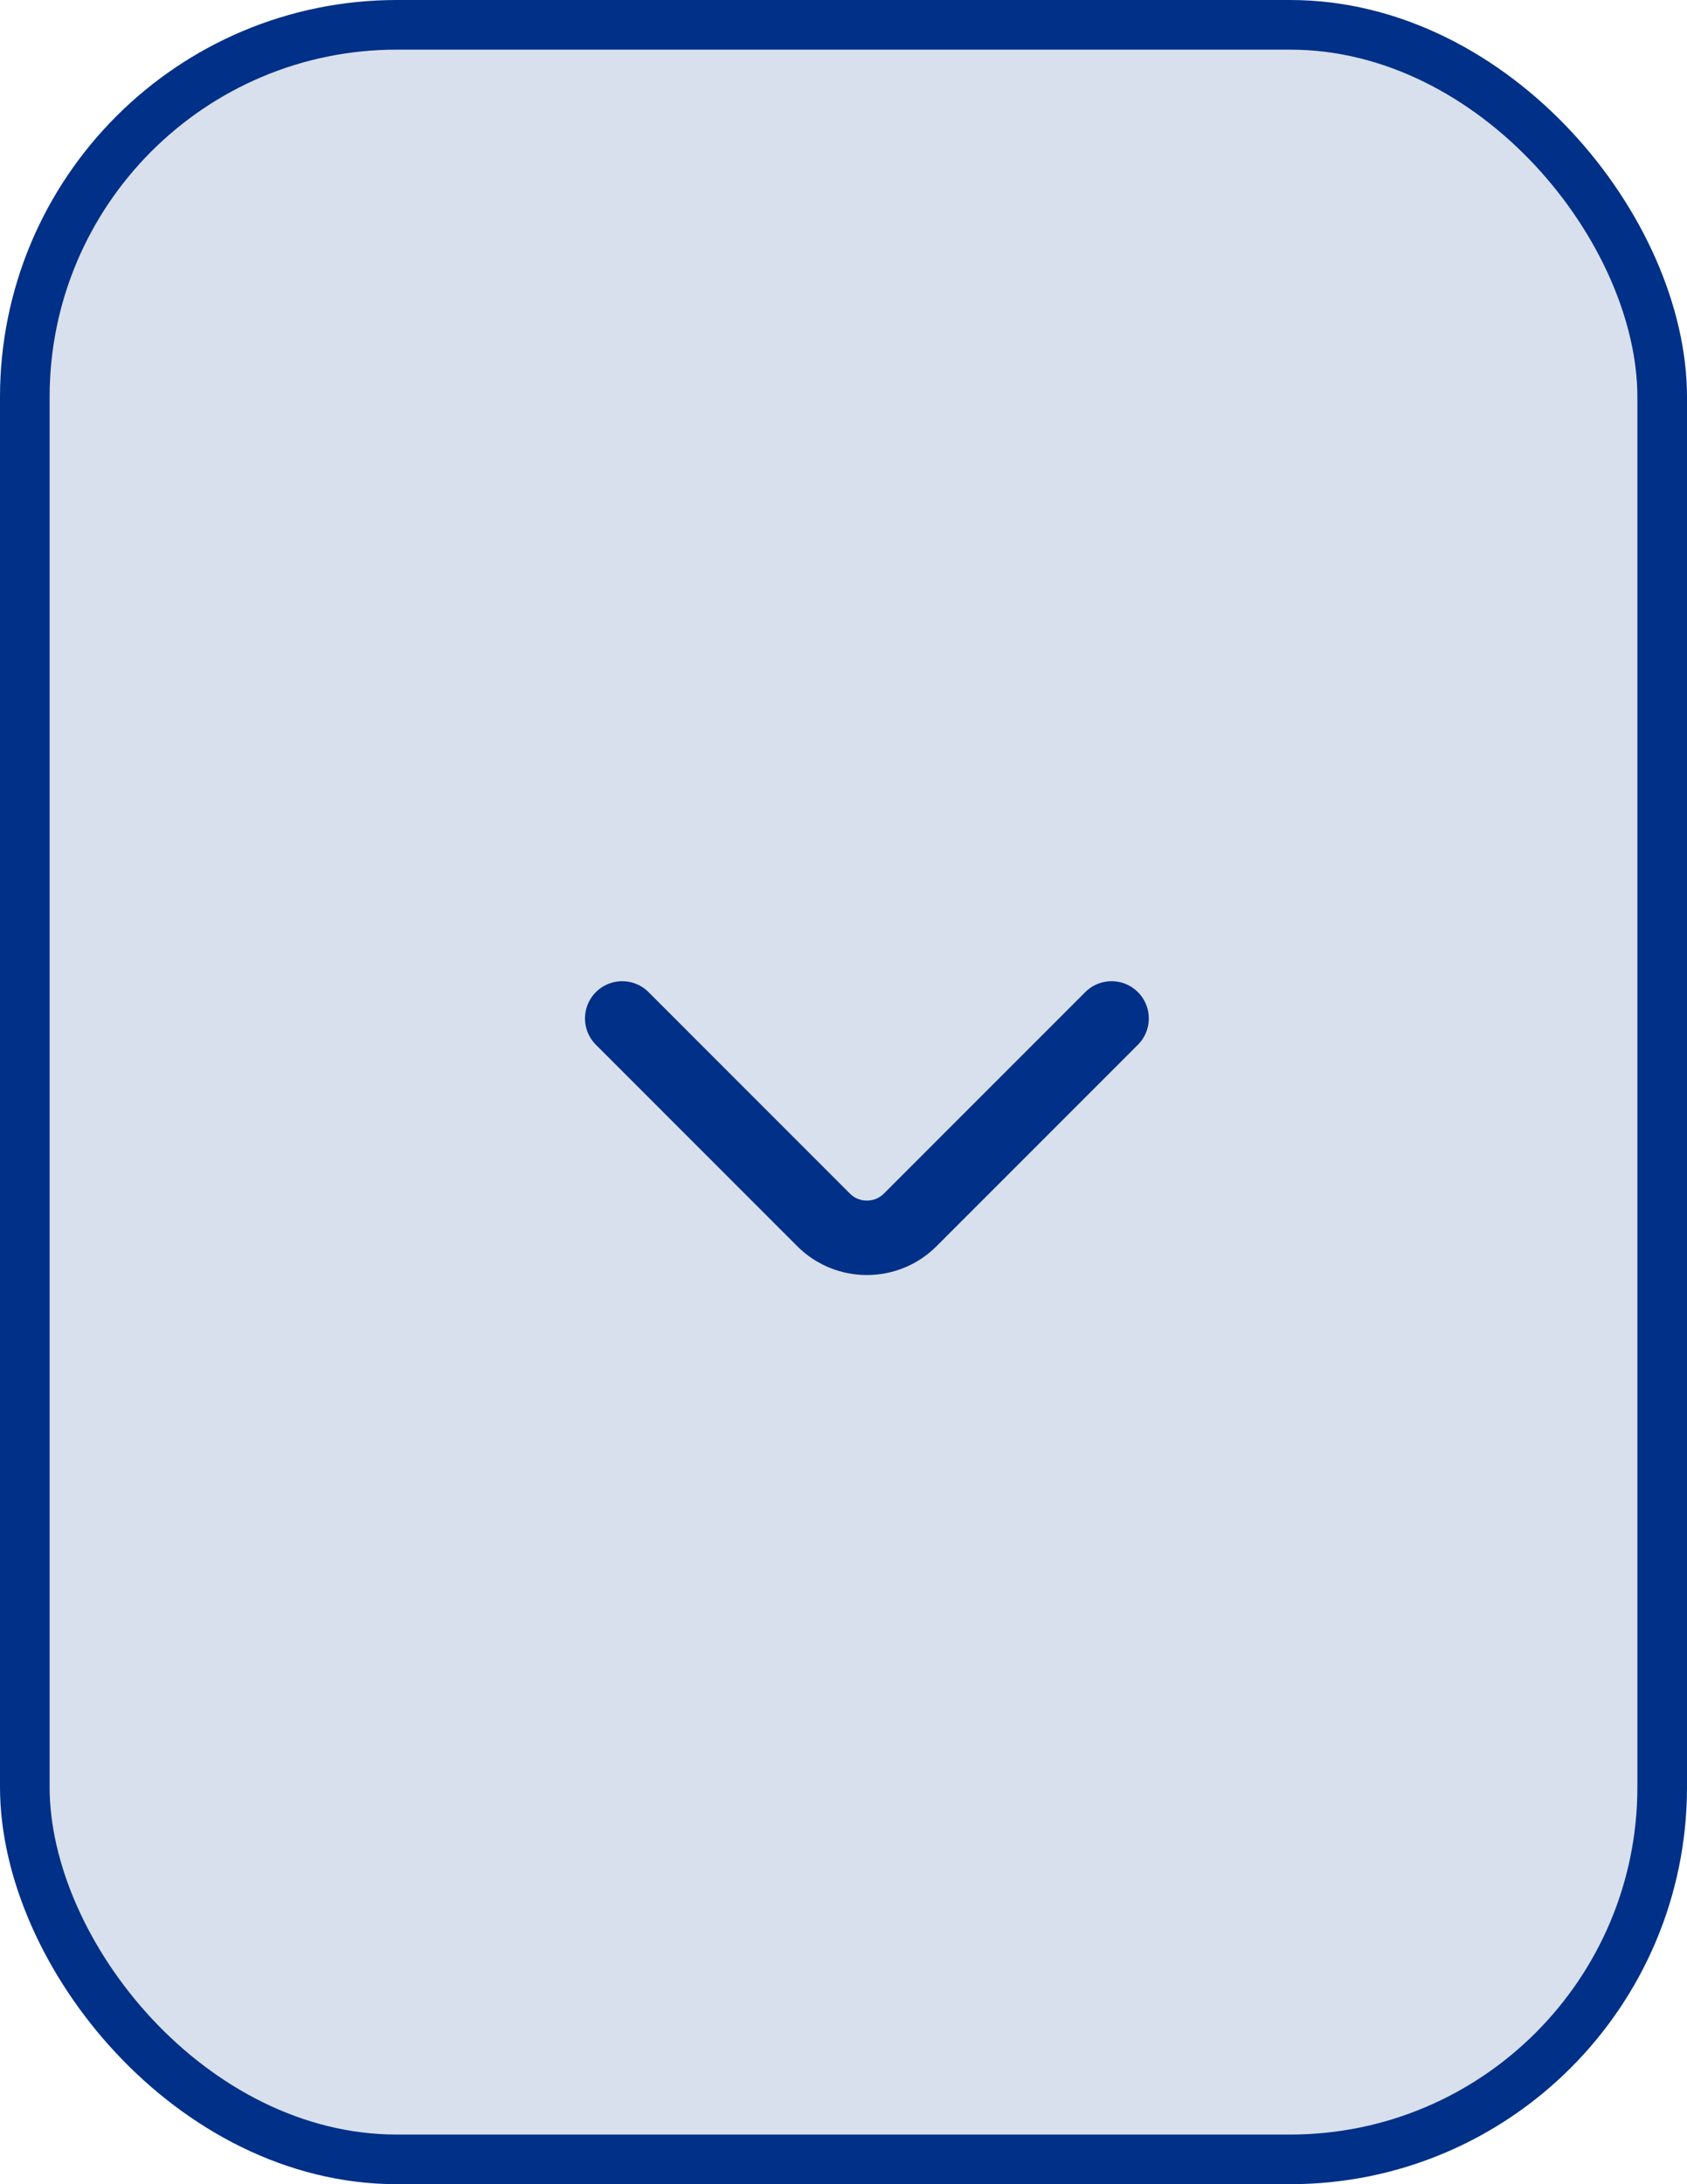 <svg width="34" height="44" viewBox="0 0 34 44" fill="none" xmlns="http://www.w3.org/2000/svg">
<rect x="0.5" y="0.5" width="33" height="43" rx="7.5" fill="#003087" fill-opacity="0.15" stroke="#003087"/>
<path d="M22.403 20.516L18.343 24.576C17.864 25.055 17.079 25.055 16.6 24.576L12.54 20.516" stroke="#003087" stroke-width="1.5" stroke-miterlimit="10" stroke-linecap="round" stroke-linejoin="round"/>
</svg>
